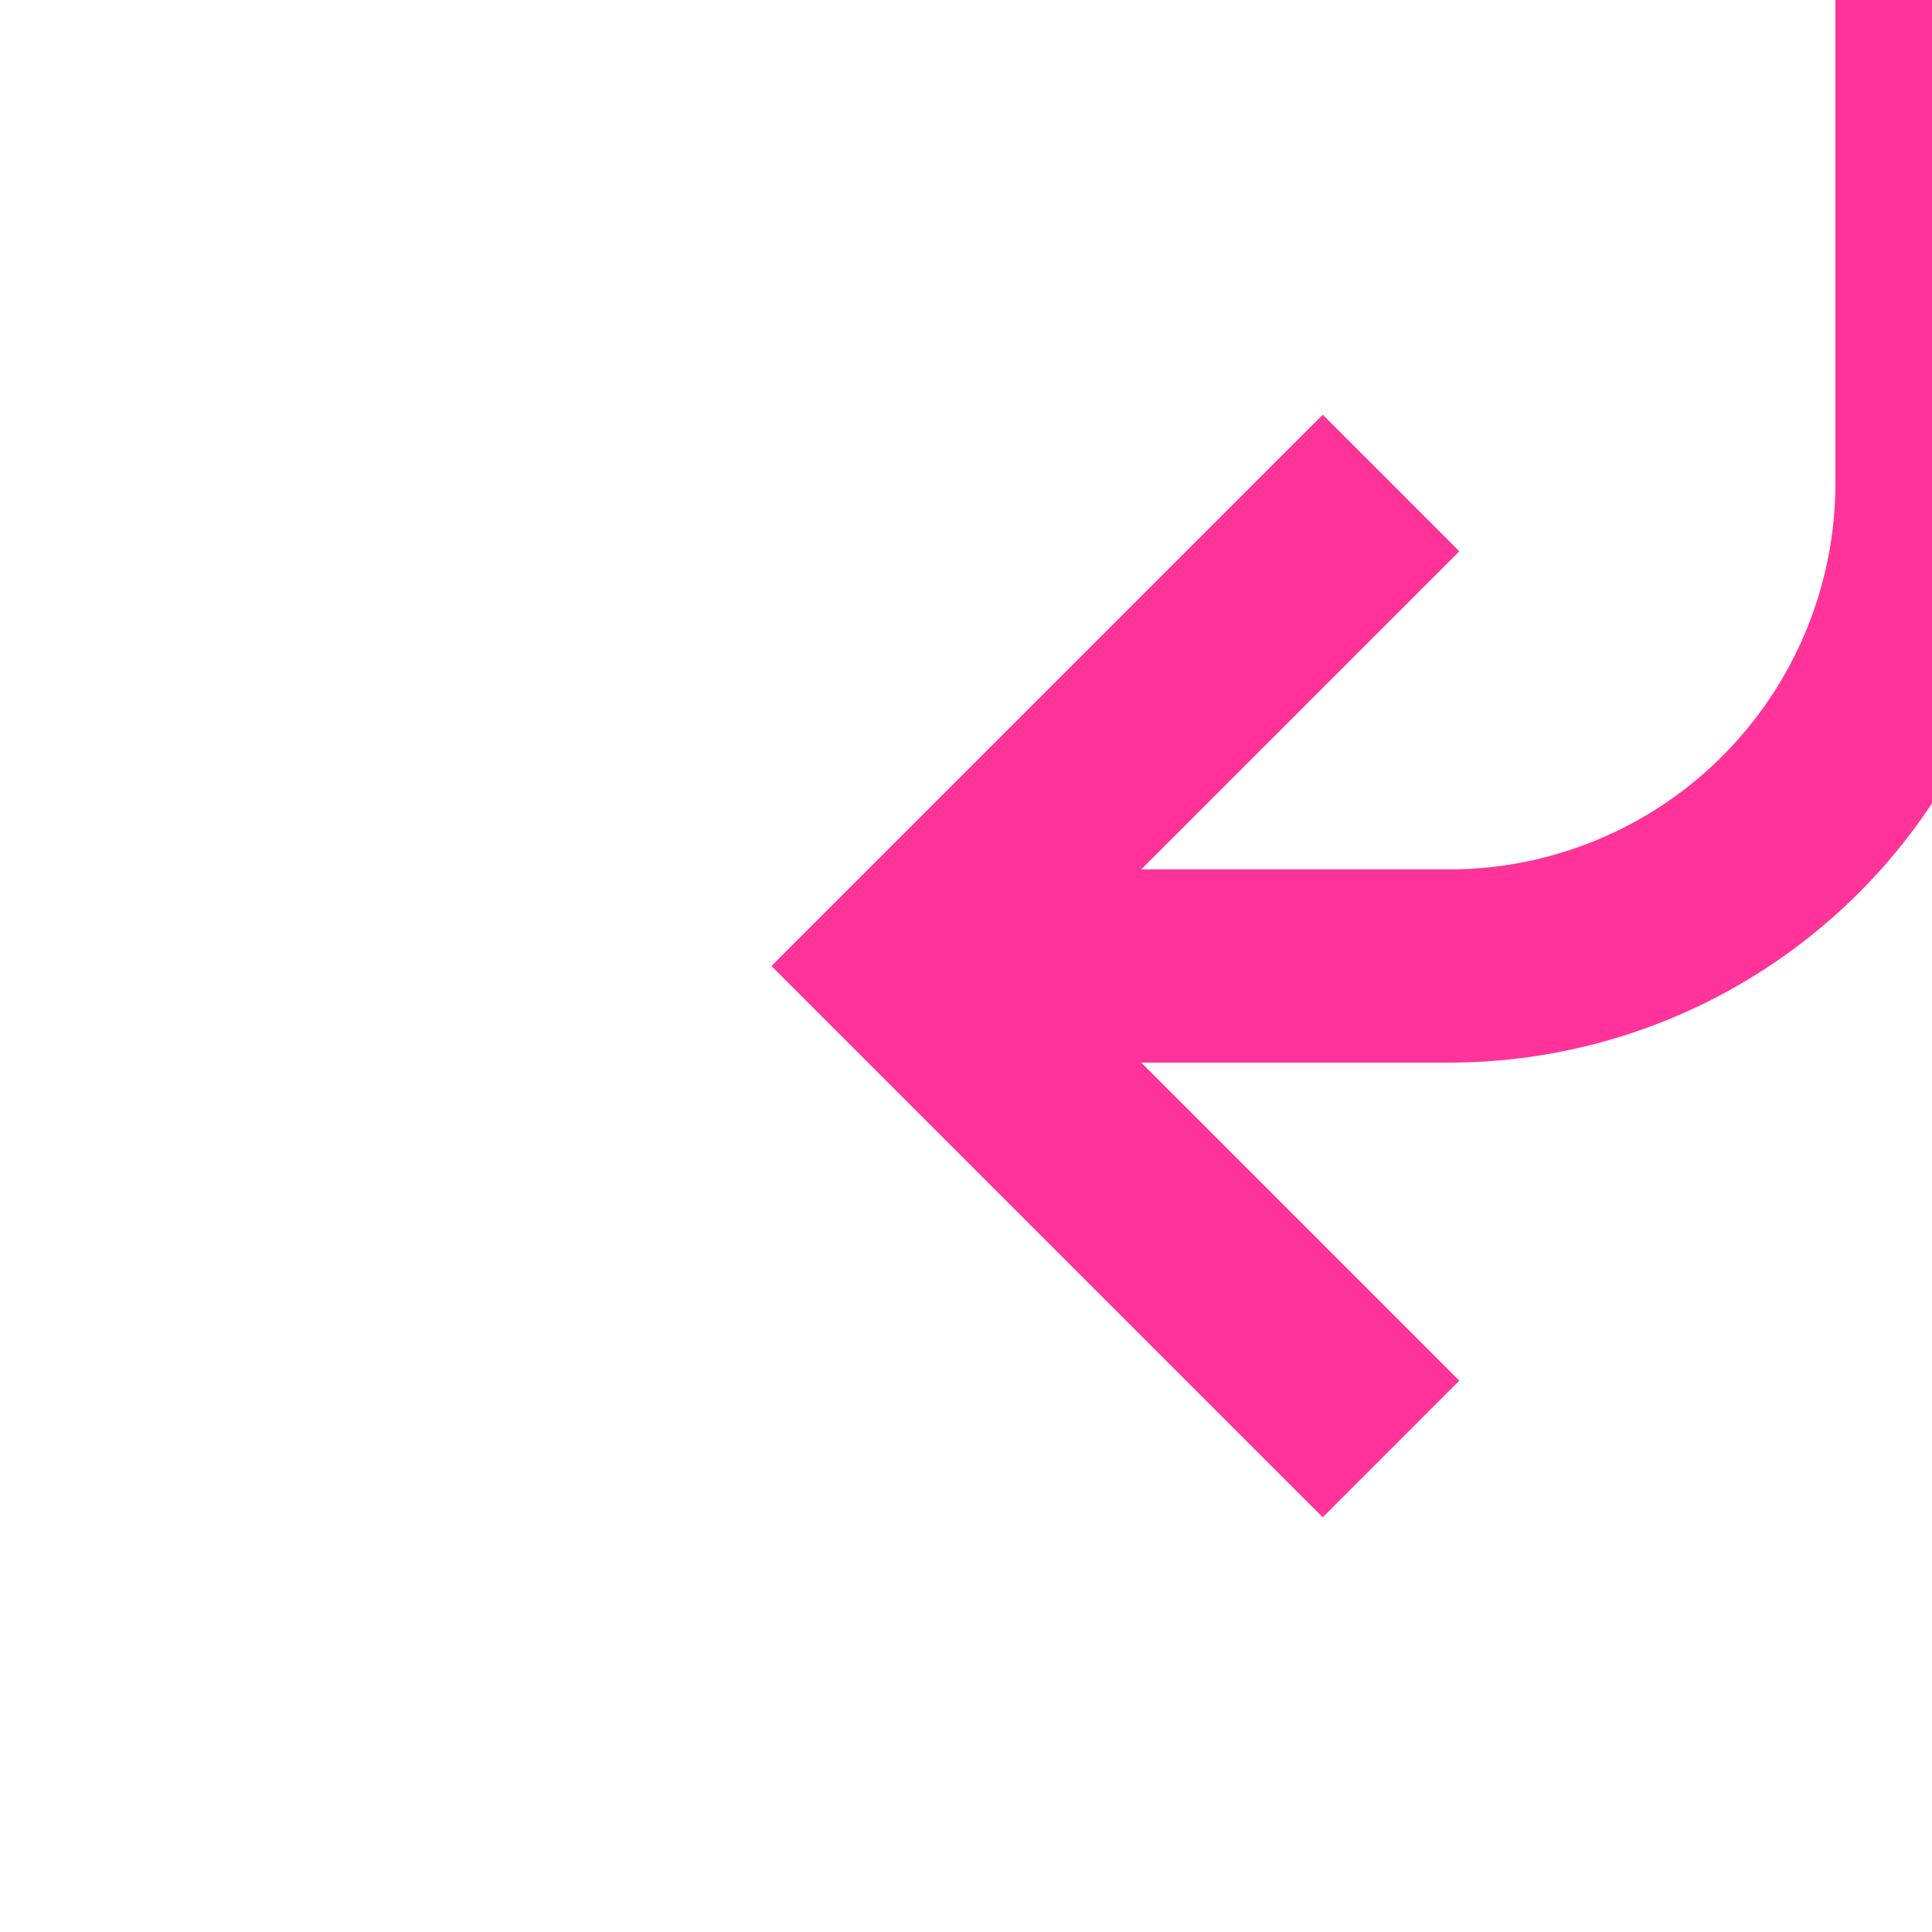 ﻿<?xml version="1.0" encoding="utf-8"?>
<svg version="1.1" xmlns:xlink="http://www.w3.org/1999/xlink" width="20px" height="20px" preserveAspectRatio="xMinYMid meet" viewBox="1590 1078  20 18" xmlns="http://www.w3.org/2000/svg">
  <path d="M 1388 880  L 1605 880  A 5 5 0 0 1 1610 885 L 1610 1082  A 5 5 0 0 1 1605 1087 L 1600 1087  " stroke-width="2" stroke="#ff3399" fill="none" />
  <path d="M 1389.5 876.5  A 3.5 3.5 0 0 0 1386 880 A 3.5 3.5 0 0 0 1389.5 883.5 A 3.5 3.5 0 0 0 1393 880 A 3.5 3.5 0 0 0 1389.5 876.5 Z M 1605.107 1091.293  L 1600.814 1087  L 1605.107 1082.707  L 1603.693 1081.293  L 1598.693 1086.293  L 1597.986 1087  L 1598.693 1087.707  L 1603.693 1092.707  L 1605.107 1091.293  Z " fill-rule="nonzero" fill="#ff3399" stroke="none" />
</svg>